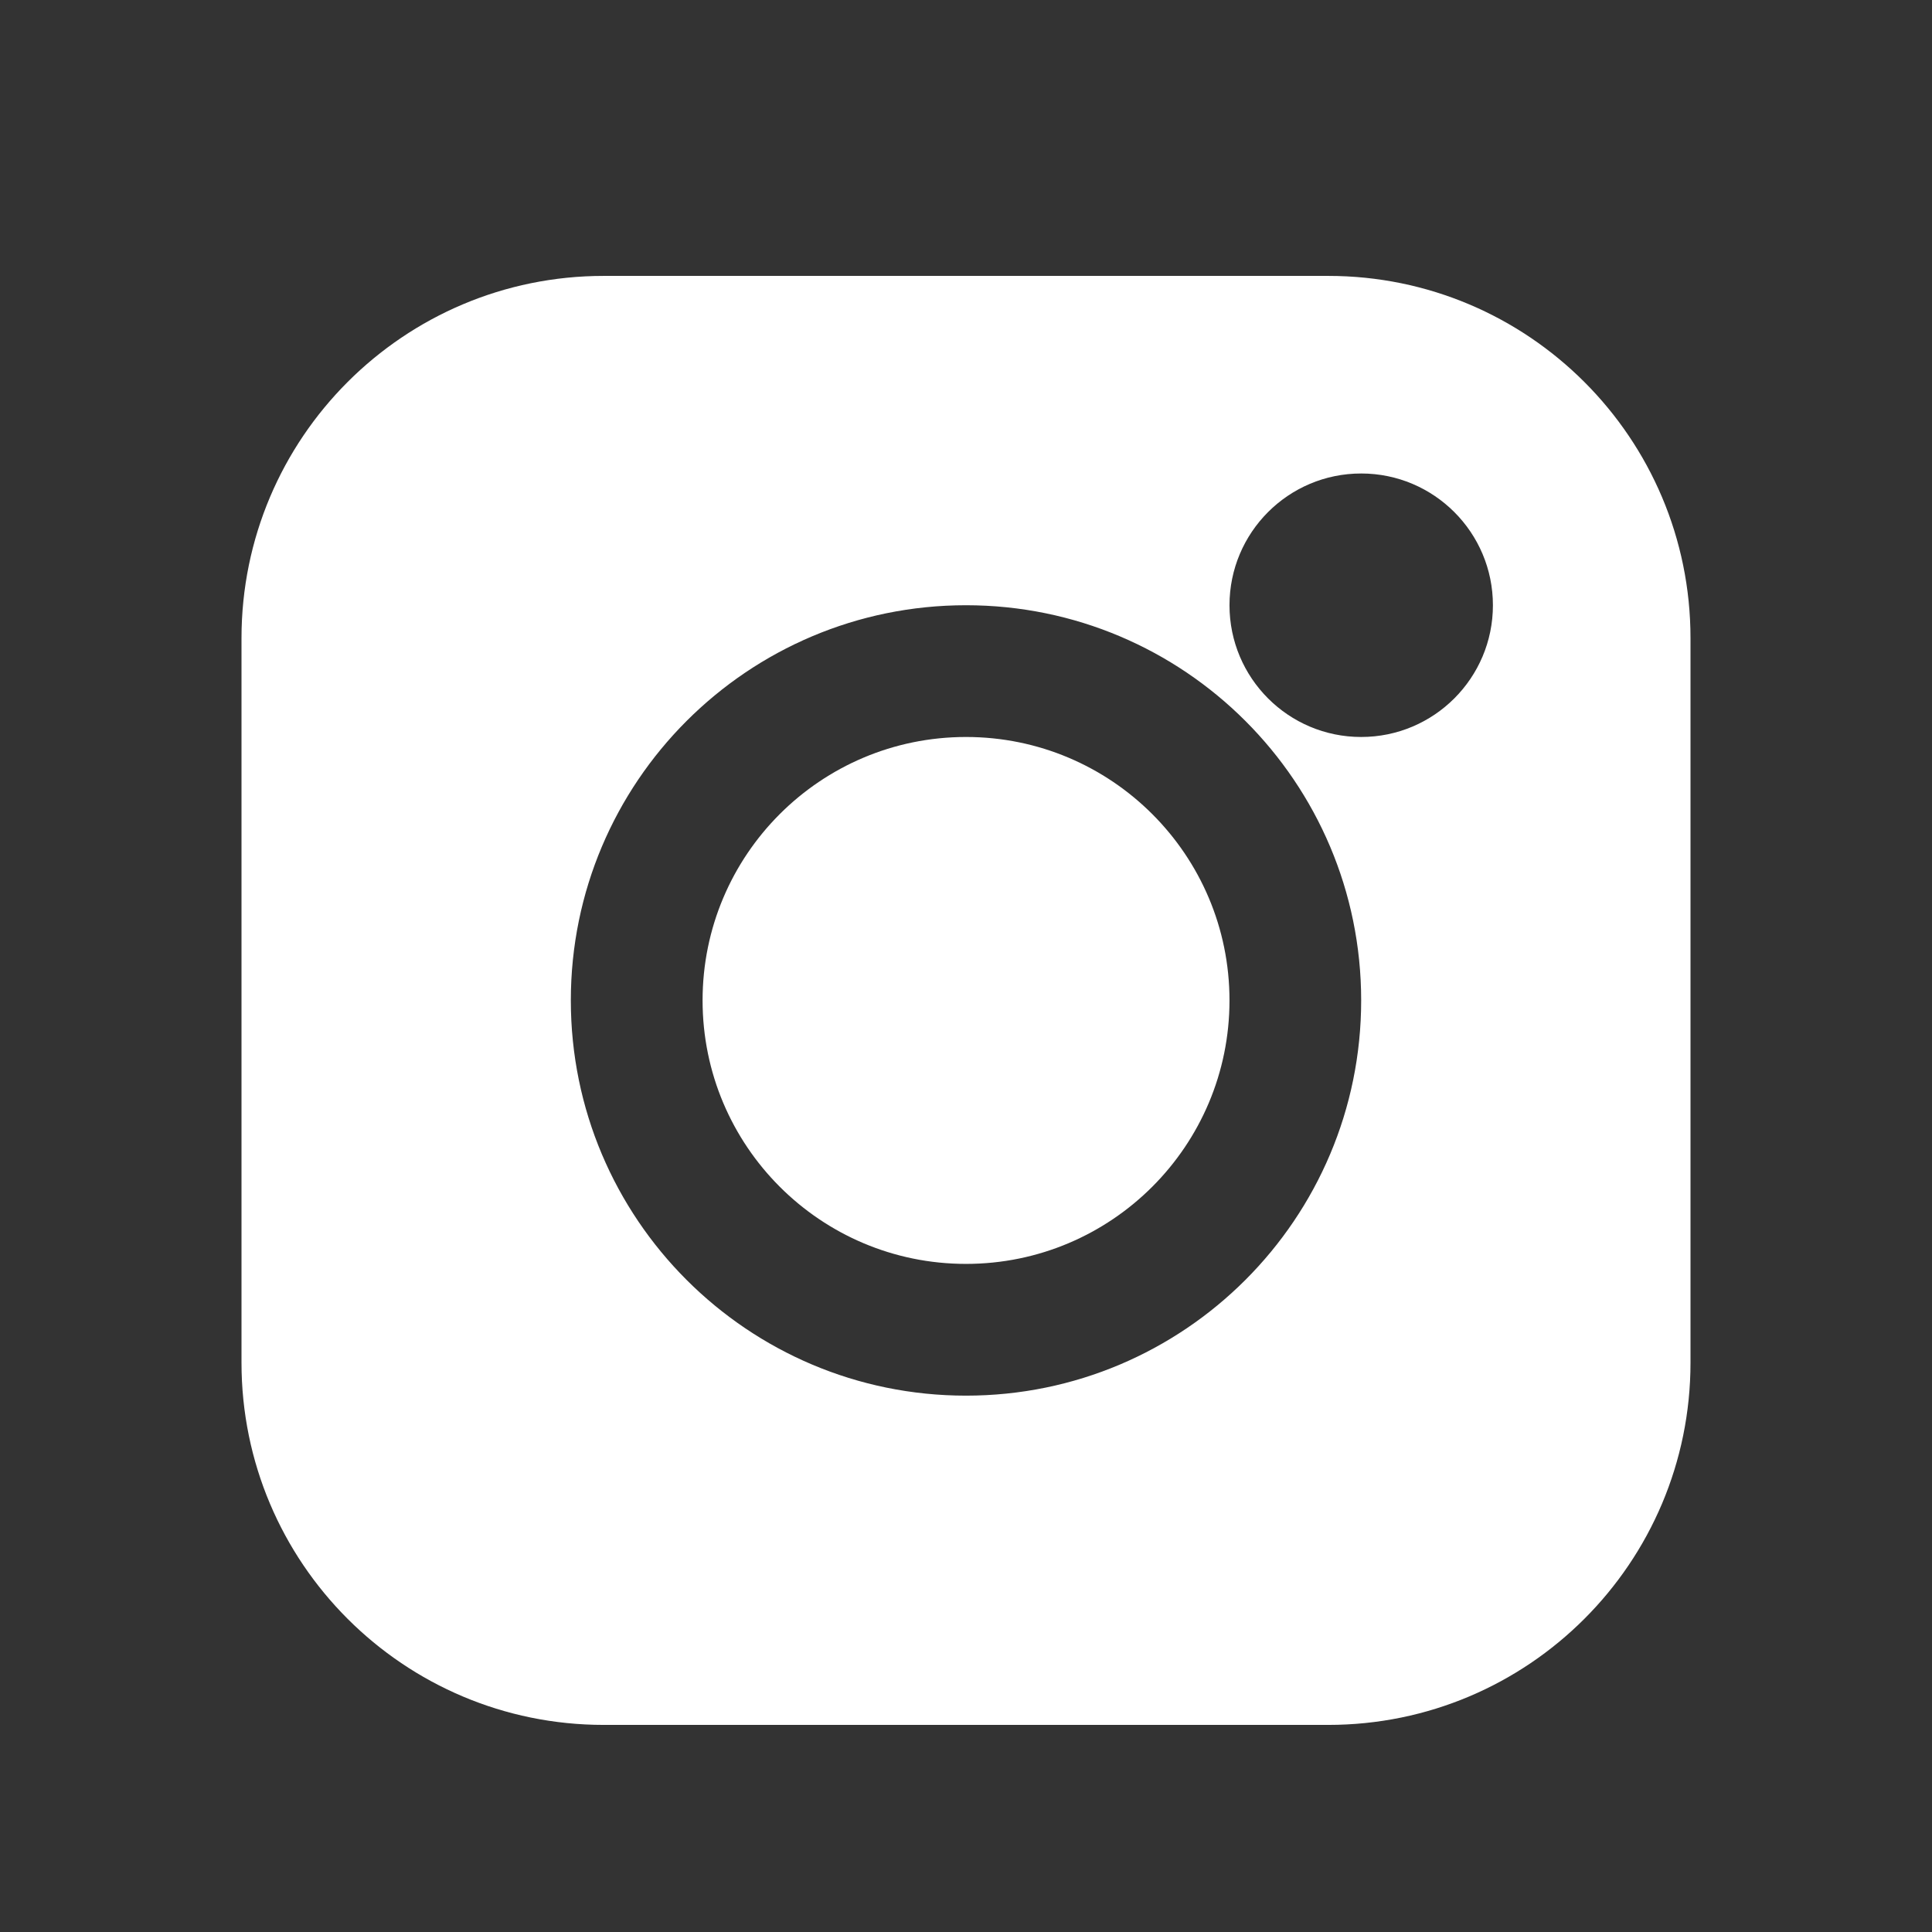 <svg width="26" height="26" viewBox="0 0 26 26" fill="none" xmlns="http://www.w3.org/2000/svg">
<rect x="0" y="0" width="26" height="26" fill="#333333" stroke="none"/>
<path fill-rule="evenodd" clip-rule="evenodd" d="M8.125 3.713C5.433 3.713 3.25 5.896 3.25 8.588V18.338C3.25 21.031 5.433 23.213 8.125 23.213H17.875C20.567 23.213 22.75 21.031 22.75 18.338V8.588C22.75 5.896 20.567 3.713 17.875 3.713H8.125ZM13 9.918C11.042 9.918 9.455 11.505 9.455 13.463C9.455 15.421 11.042 17.009 13 17.009C14.958 17.009 16.546 15.421 16.546 13.463C16.546 11.505 14.958 9.918 13 9.918ZM7.682 13.463C7.682 10.526 10.063 8.145 13 8.145C15.937 8.145 18.318 10.526 18.318 13.463C18.318 16.401 15.937 18.782 13 18.782C10.063 18.782 7.682 16.401 7.682 13.463ZM18.318 6.372C17.339 6.372 16.546 7.166 16.546 8.145C16.546 9.124 17.339 9.918 18.318 9.918C19.297 9.918 20.091 9.124 20.091 8.145C20.091 7.166 19.297 6.372 18.318 6.372Z" fill="white"/>
</svg>
